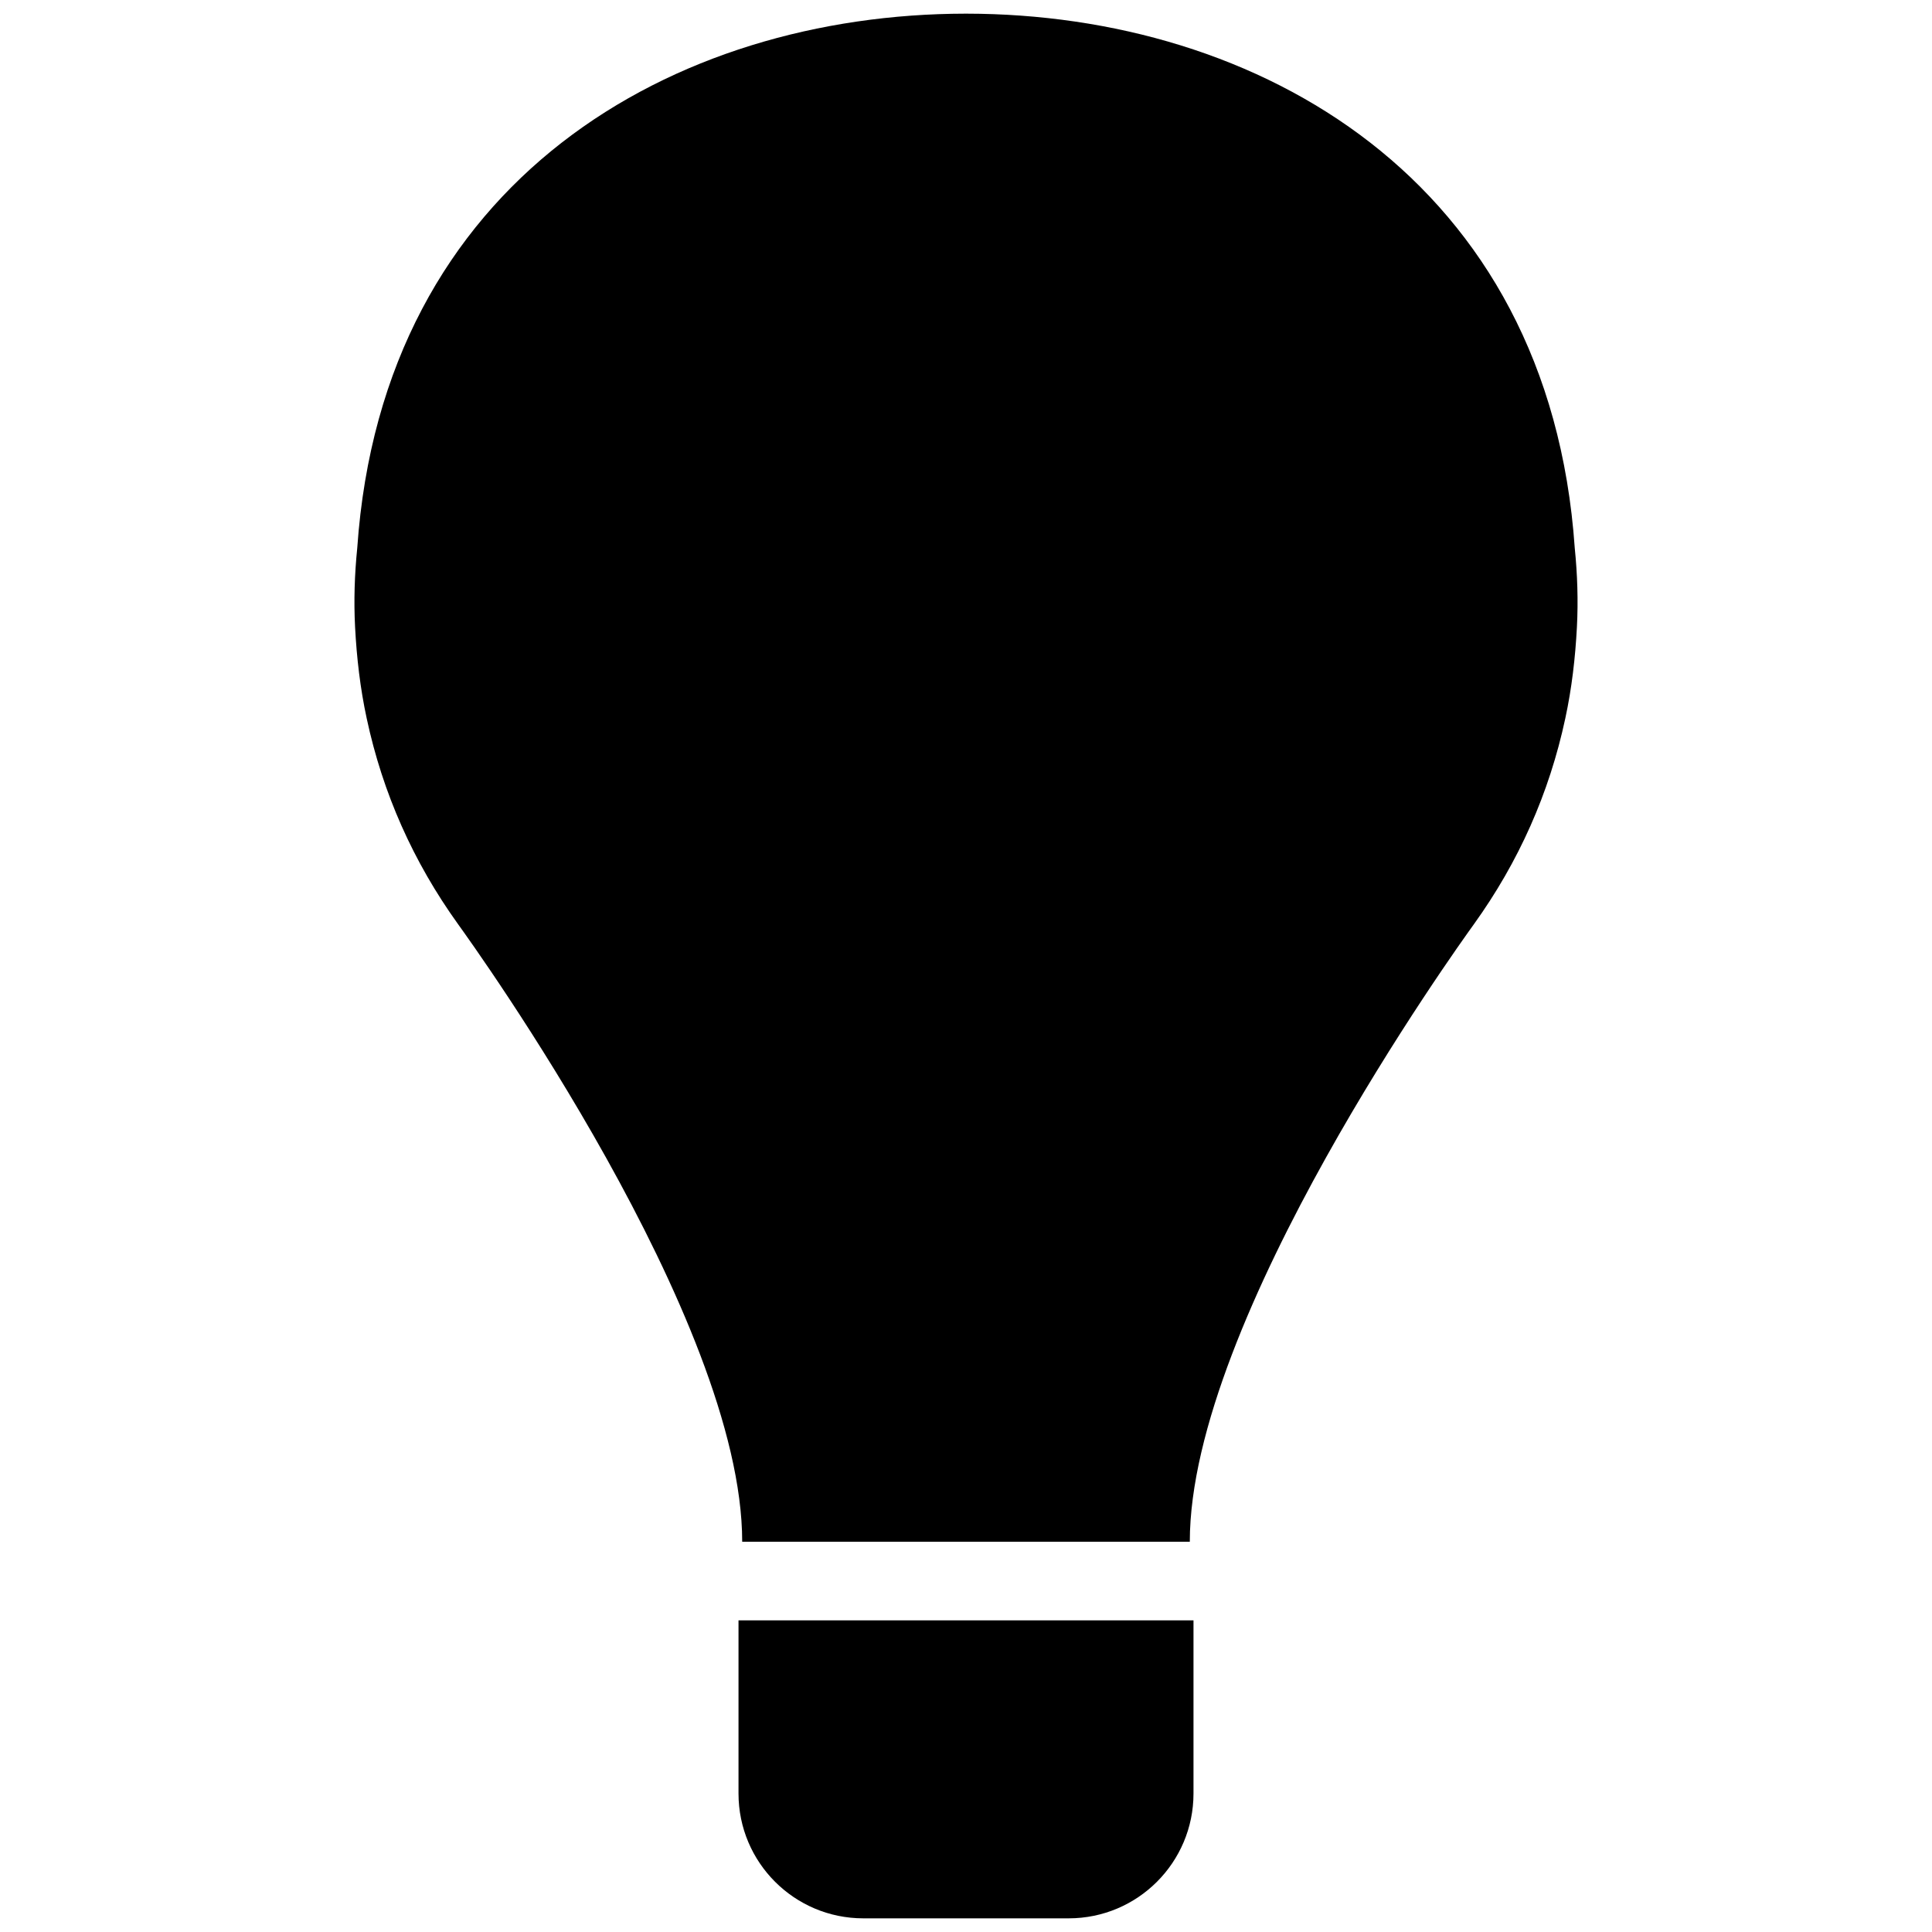 <?xml version="1.0" encoding="utf-8"?>
<!-- Generator: Adobe Illustrator 16.0.0, SVG Export Plug-In . SVG Version: 6.00 Build 0)  -->
<!DOCTYPE svg PUBLIC "-//W3C//DTD SVG 1.1//EN" "http://www.w3.org/Graphics/SVG/1.1/DTD/svg11.dtd">
<svg version="1.1" id="Layer_2" xmlns="http://www.w3.org/2000/svg" xmlns:xlink="http://www.w3.org/1999/xlink" x="0px" y="0px"
	 width="100px" height="100px" viewBox="0 0 100 100" enable-background="new 0 0 100 100" xml:space="preserve">
<g>
	<path d="M81.509,28.368C80.191,9.28,65.104,0.72,50.02,0.707c-0.006,0-0.013,0-0.02,0s-0.014,0-0.02,0
		C34.896,0.72,19.809,9.28,18.491,28.368c-0.137,1.357-0.183,2.714-0.112,4.089c0.083,1.585,0.265,3.17,0.601,4.725
		c0.829,3.876,2.413,7.432,4.734,10.66c0.837,1.162,14.702,20.437,14.702,31.957h23.168c0-11.521,13.865-30.795,14.702-31.957
		c2.321-3.229,3.905-6.784,4.734-10.66c0.336-1.555,0.518-3.14,0.601-4.725C81.692,31.082,81.646,29.726,81.509,28.368z"/>
	<path d="M38.225,92.833c0,3.568,2.893,6.46,6.46,6.46h10.63c3.568,0,6.46-2.892,6.46-6.46V83.87H38.225V92.833z"/>
</g>
</svg>
